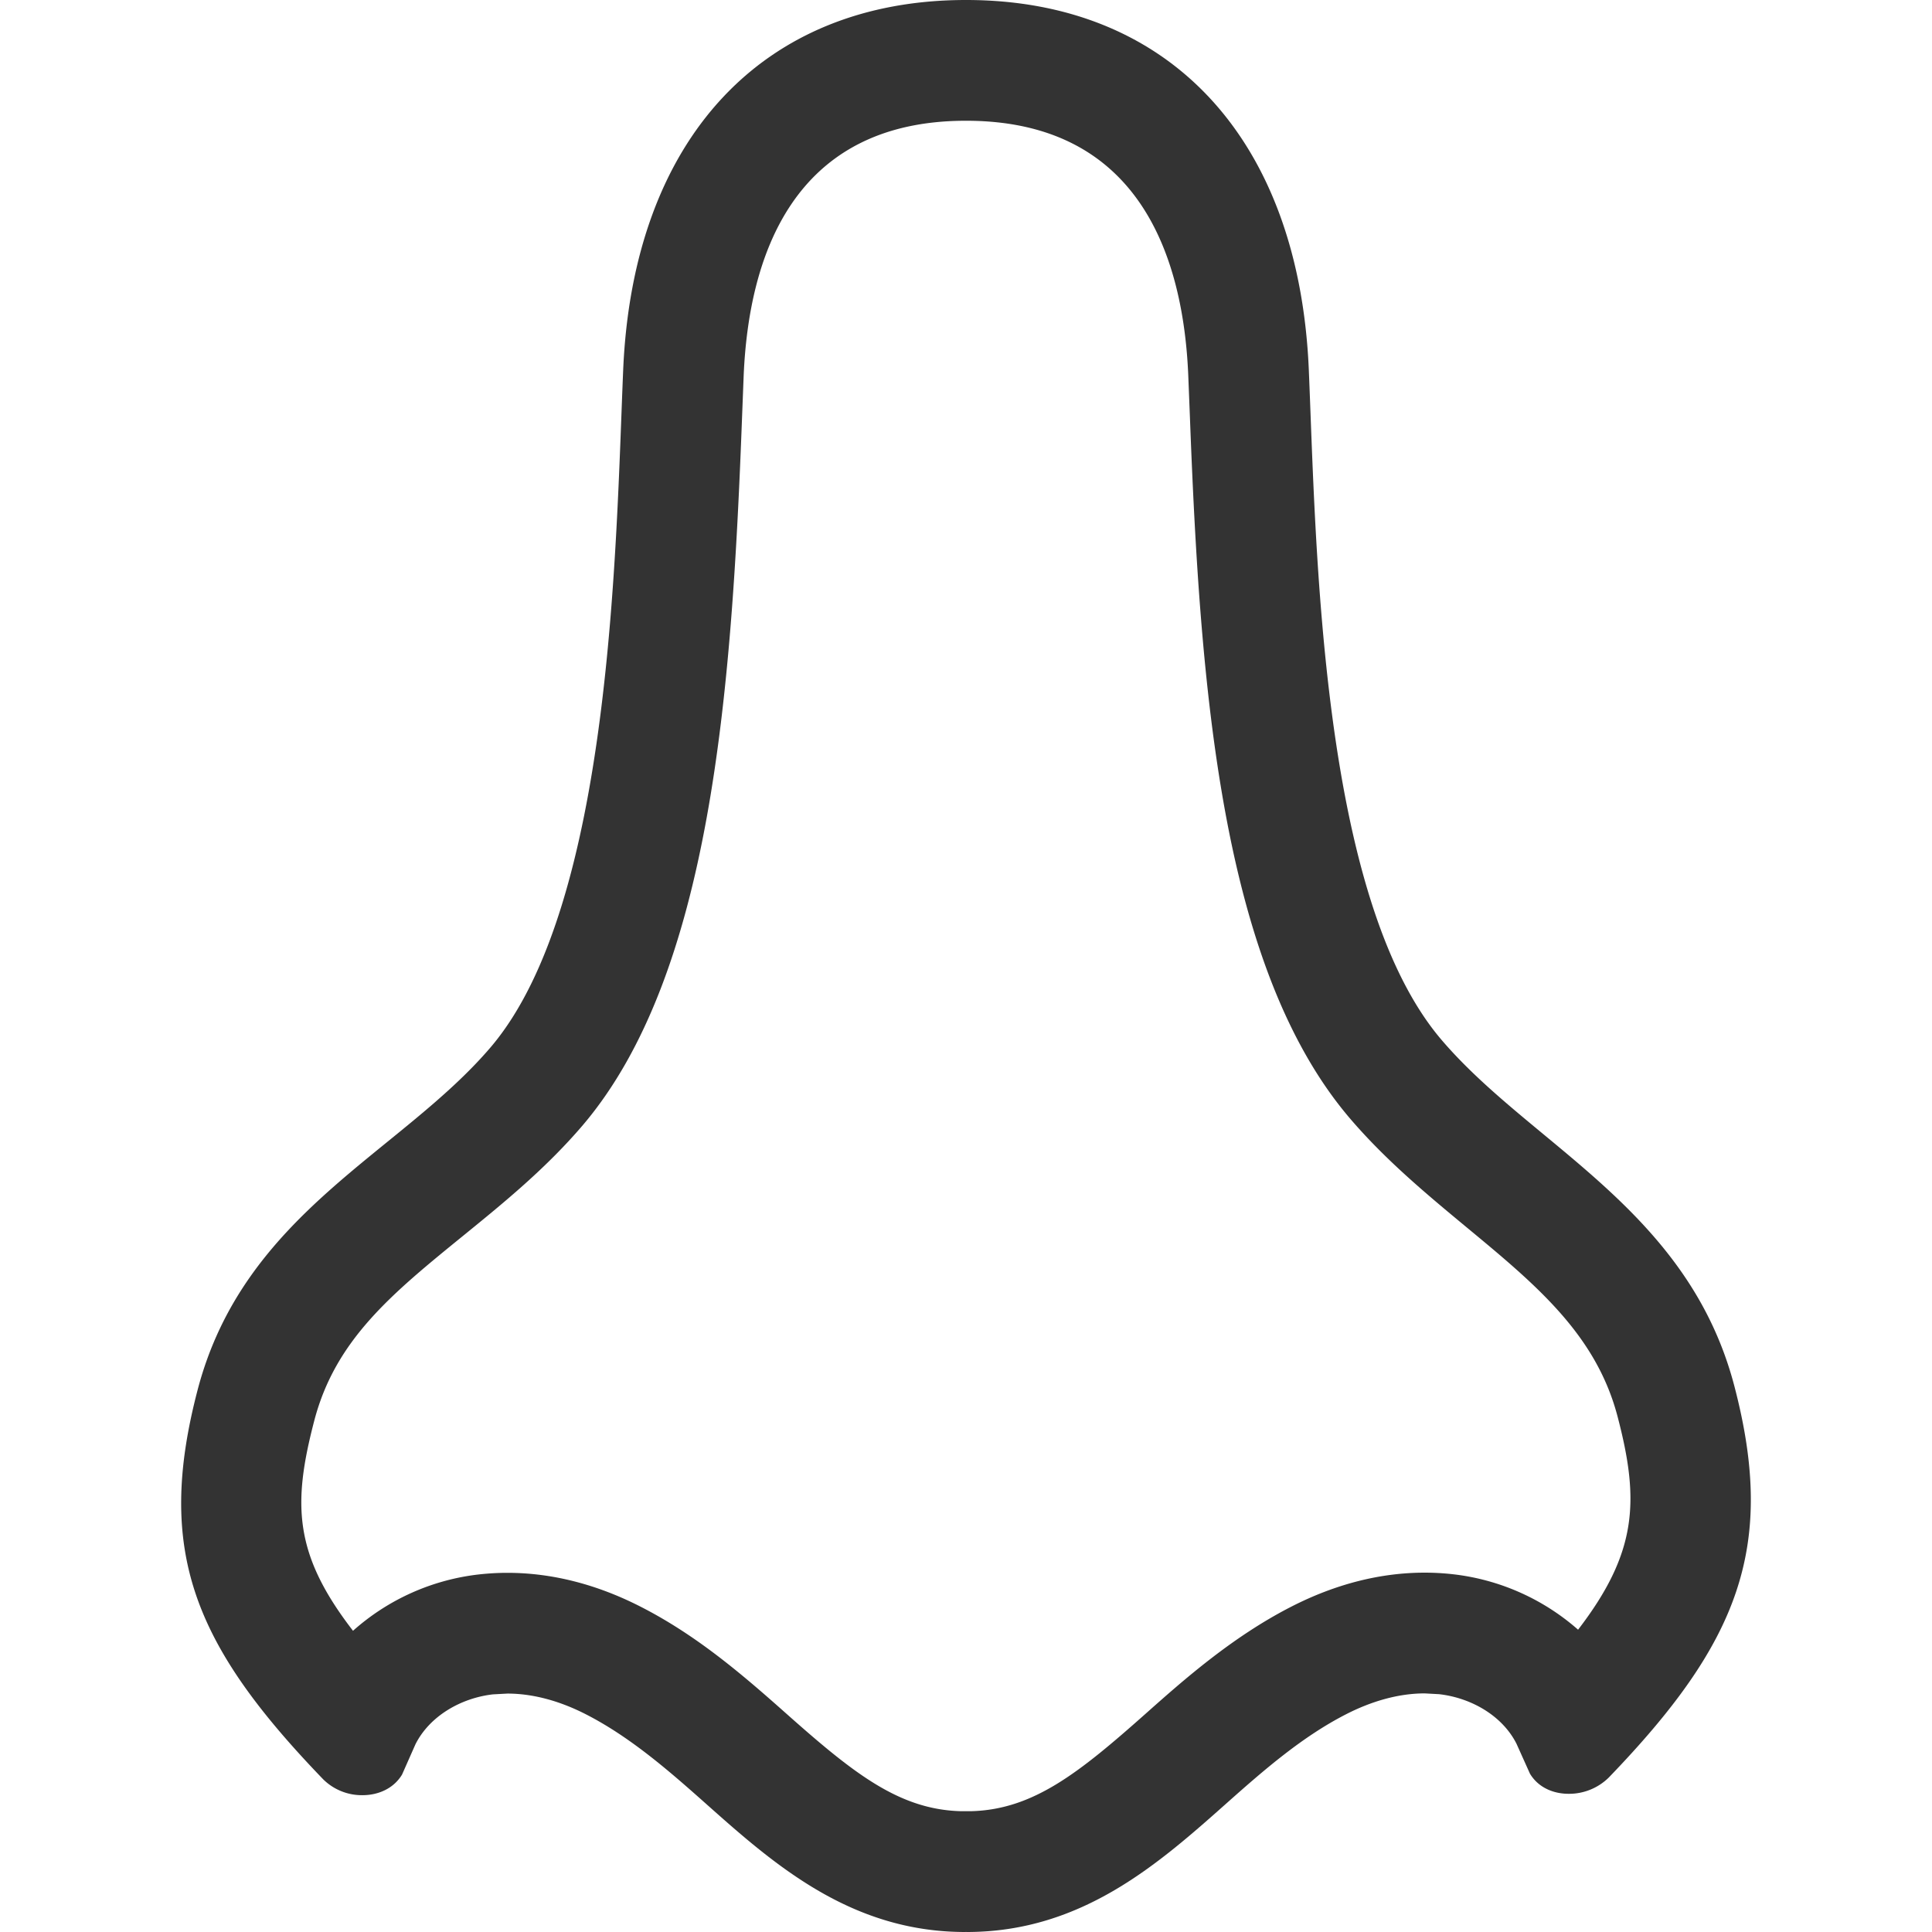 <svg xmlns="http://www.w3.org/2000/svg" viewBox="0 0 32 32"><path fill="#333" d="M16.001 2c2.892 0 3.598 2.289 3.68 4.208l.028.706c.17 4.49.514 9.083 2.632 11.589.599.705 1.285 1.273 1.948 1.823 1.153.954 2.148 1.778 2.504 3.14.363 1.387.33 2.245-.655 3.527a3.782 3.782 0 0 0-2.076-.919 4.226 4.226 0 0 0-.463-.026c-.736 0-1.479.189-2.21.563-.984.503-1.795 1.224-2.402 1.763-1.113.989-1.872 1.598-2.901 1.625h-.171c-1.03-.027-1.789-.636-2.916-1.638-.738-.656-1.476-1.283-2.388-1.749-.728-.372-1.471-.561-2.208-.561-.155 0-.311.009-.466.026a3.77 3.77 0 0 0-2.09.934c-.978-1.266-1.005-2.093-.641-3.483.351-1.34 1.285-2.1 2.468-3.062.676-.55 1.374-1.118 1.988-1.84 2.113-2.499 2.457-7.148 2.628-11.695l.028-.722C12.402 4.289 13.107 2 15.999 2h.002m0-2H16c-3.377 0-5.514 2.308-5.678 6.123-.123 2.906-.186 8.846-2.186 11.212-1.5 1.766-4.096 2.755-4.863 5.687-.699 2.67-.069 4.22 2.082 6.451a.912.912 0 0 0 .648.261c.26 0 .515-.108.656-.341l.223-.504c.236-.467.753-.764 1.282-.825l.24-.013c.45 0 .897.137 1.298.342.728.372 1.365.926 1.969 1.463C12.8 30.861 14.075 32 15.986 32l.014-.001.014.001c1.911 0 3.185-1.14 4.315-2.144.604-.537 1.241-1.092 1.969-1.464.401-.205.849-.344 1.3-.344l.238.013c.529.06 1.046.354 1.282.821l.223.496c.138.229.386.333.641.333a.937.937 0 0 0 .663-.268c2.151-2.231 2.781-3.813 2.082-6.483-.767-2.932-3.363-3.984-4.863-5.751-2-2.366-2.063-8.179-2.186-11.085C21.515 2.308 19.377 0 16.001 0z"/></svg>